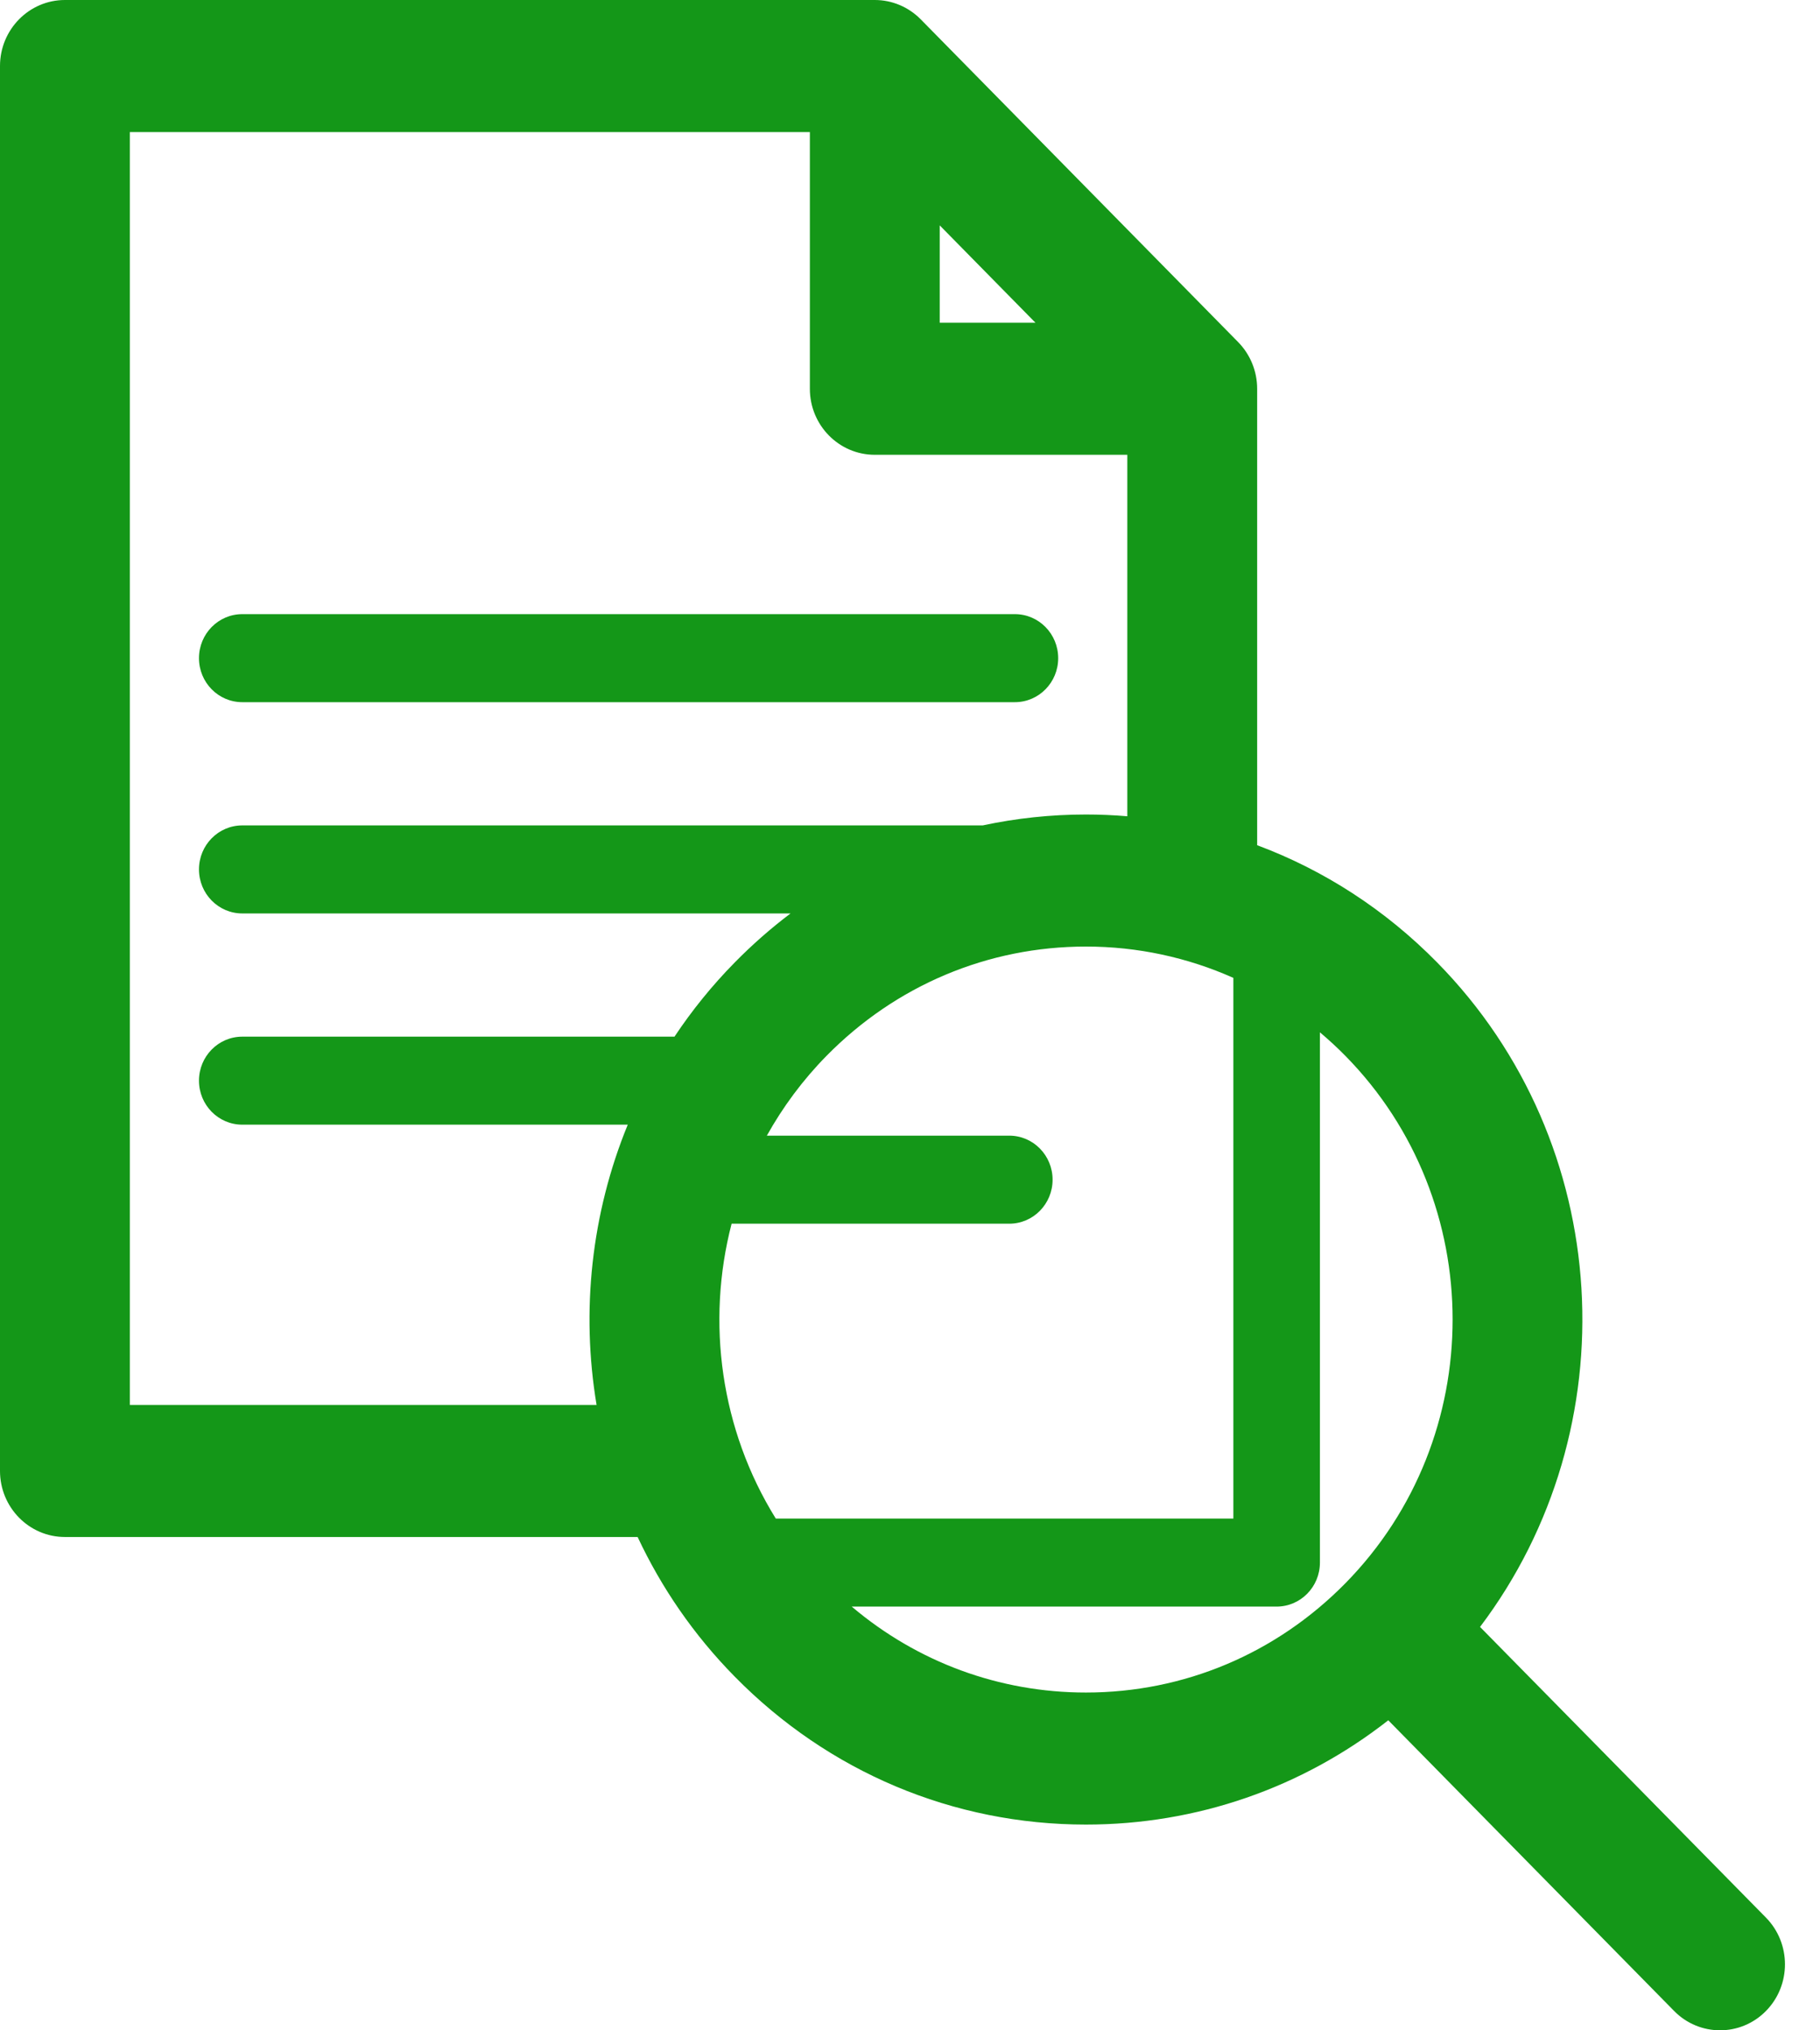 <svg
        xmlns="http://www.w3.org/2000/svg"
        xmlns:xlink="http://www.w3.org/1999/xlink"
        width="52px" height="58px">
    <path fill-rule="evenodd"  fill="rgb(20, 151, 24)"
          d="M50.456,57.447 C50.094,57.816 49.619,57.999 49.144,57.999 C48.670,57.999 48.195,57.816 47.832,57.447 L39.665,49.143 C37.198,51.075 34.192,52.122 31.027,52.122 C27.236,52.122 23.673,50.622 20.993,47.896 C19.818,46.703 18.894,45.350 18.218,43.907 L1.855,43.907 C0.831,43.907 -0.000,43.061 -0.000,42.020 L-0.000,1.886 C-0.000,0.845 0.831,0.000 1.855,0.000 L24.995,0.000 C25.487,0.000 25.958,0.199 26.306,0.552 L35.375,9.772 C35.723,10.126 35.919,10.606 35.919,11.106 L35.919,24.145 C37.829,24.857 39.580,25.988 41.061,27.494 C46.150,32.666 46.558,40.823 42.287,46.476 L50.456,54.780 C51.180,55.517 51.180,56.712 50.456,57.447 ZM26.849,6.438 L26.849,9.220 L29.585,9.220 L26.849,6.438 ZM32.209,12.992 L24.994,12.992 C23.970,12.992 23.139,12.148 23.139,11.107 L23.139,3.773 L3.710,3.773 L3.710,40.134 L17.045,40.134 C16.597,37.454 16.894,34.669 17.936,32.128 L6.922,32.128 C6.239,32.128 5.685,31.566 5.685,30.871 C5.685,30.177 6.239,29.614 6.922,29.614 L19.271,29.614 C19.769,28.866 20.342,28.155 20.993,27.494 C21.494,26.984 22.027,26.516 22.587,26.094 L6.922,26.094 C6.239,26.094 5.685,25.531 5.685,24.836 C5.685,24.142 6.239,23.579 6.922,23.579 L28.079,23.579 C29.037,23.374 30.024,23.268 31.027,23.268 C31.424,23.268 31.818,23.285 32.209,23.318 L32.209,12.992 ZM35.239,27.935 C33.928,27.350 32.501,27.040 31.027,27.040 C28.227,27.040 25.596,28.148 23.616,30.161 C22.932,30.856 22.365,31.626 21.910,32.442 L28.837,32.442 C29.520,32.442 30.074,33.005 30.074,33.700 C30.074,34.394 29.520,34.957 28.837,34.957 L20.903,34.957 C20.170,37.778 20.591,40.845 22.165,43.380 L35.239,43.380 L35.239,27.935 ZM38.438,30.161 C38.205,29.924 37.962,29.701 37.712,29.490 L37.712,44.638 C37.712,45.332 37.158,45.895 36.475,45.895 L24.335,45.895 C26.212,47.484 28.554,48.350 31.027,48.350 C33.826,48.350 36.458,47.242 38.438,45.230 C42.525,41.075 42.525,34.315 38.438,30.161 ZM28.997,20.059 L6.922,20.059 C6.239,20.059 5.685,19.496 5.685,18.802 C5.685,18.107 6.239,17.544 6.922,17.544 L28.997,17.544 C29.680,17.544 30.234,18.107 30.234,18.802 C30.234,19.496 29.680,20.059 28.997,20.059 Z"/>
</svg>